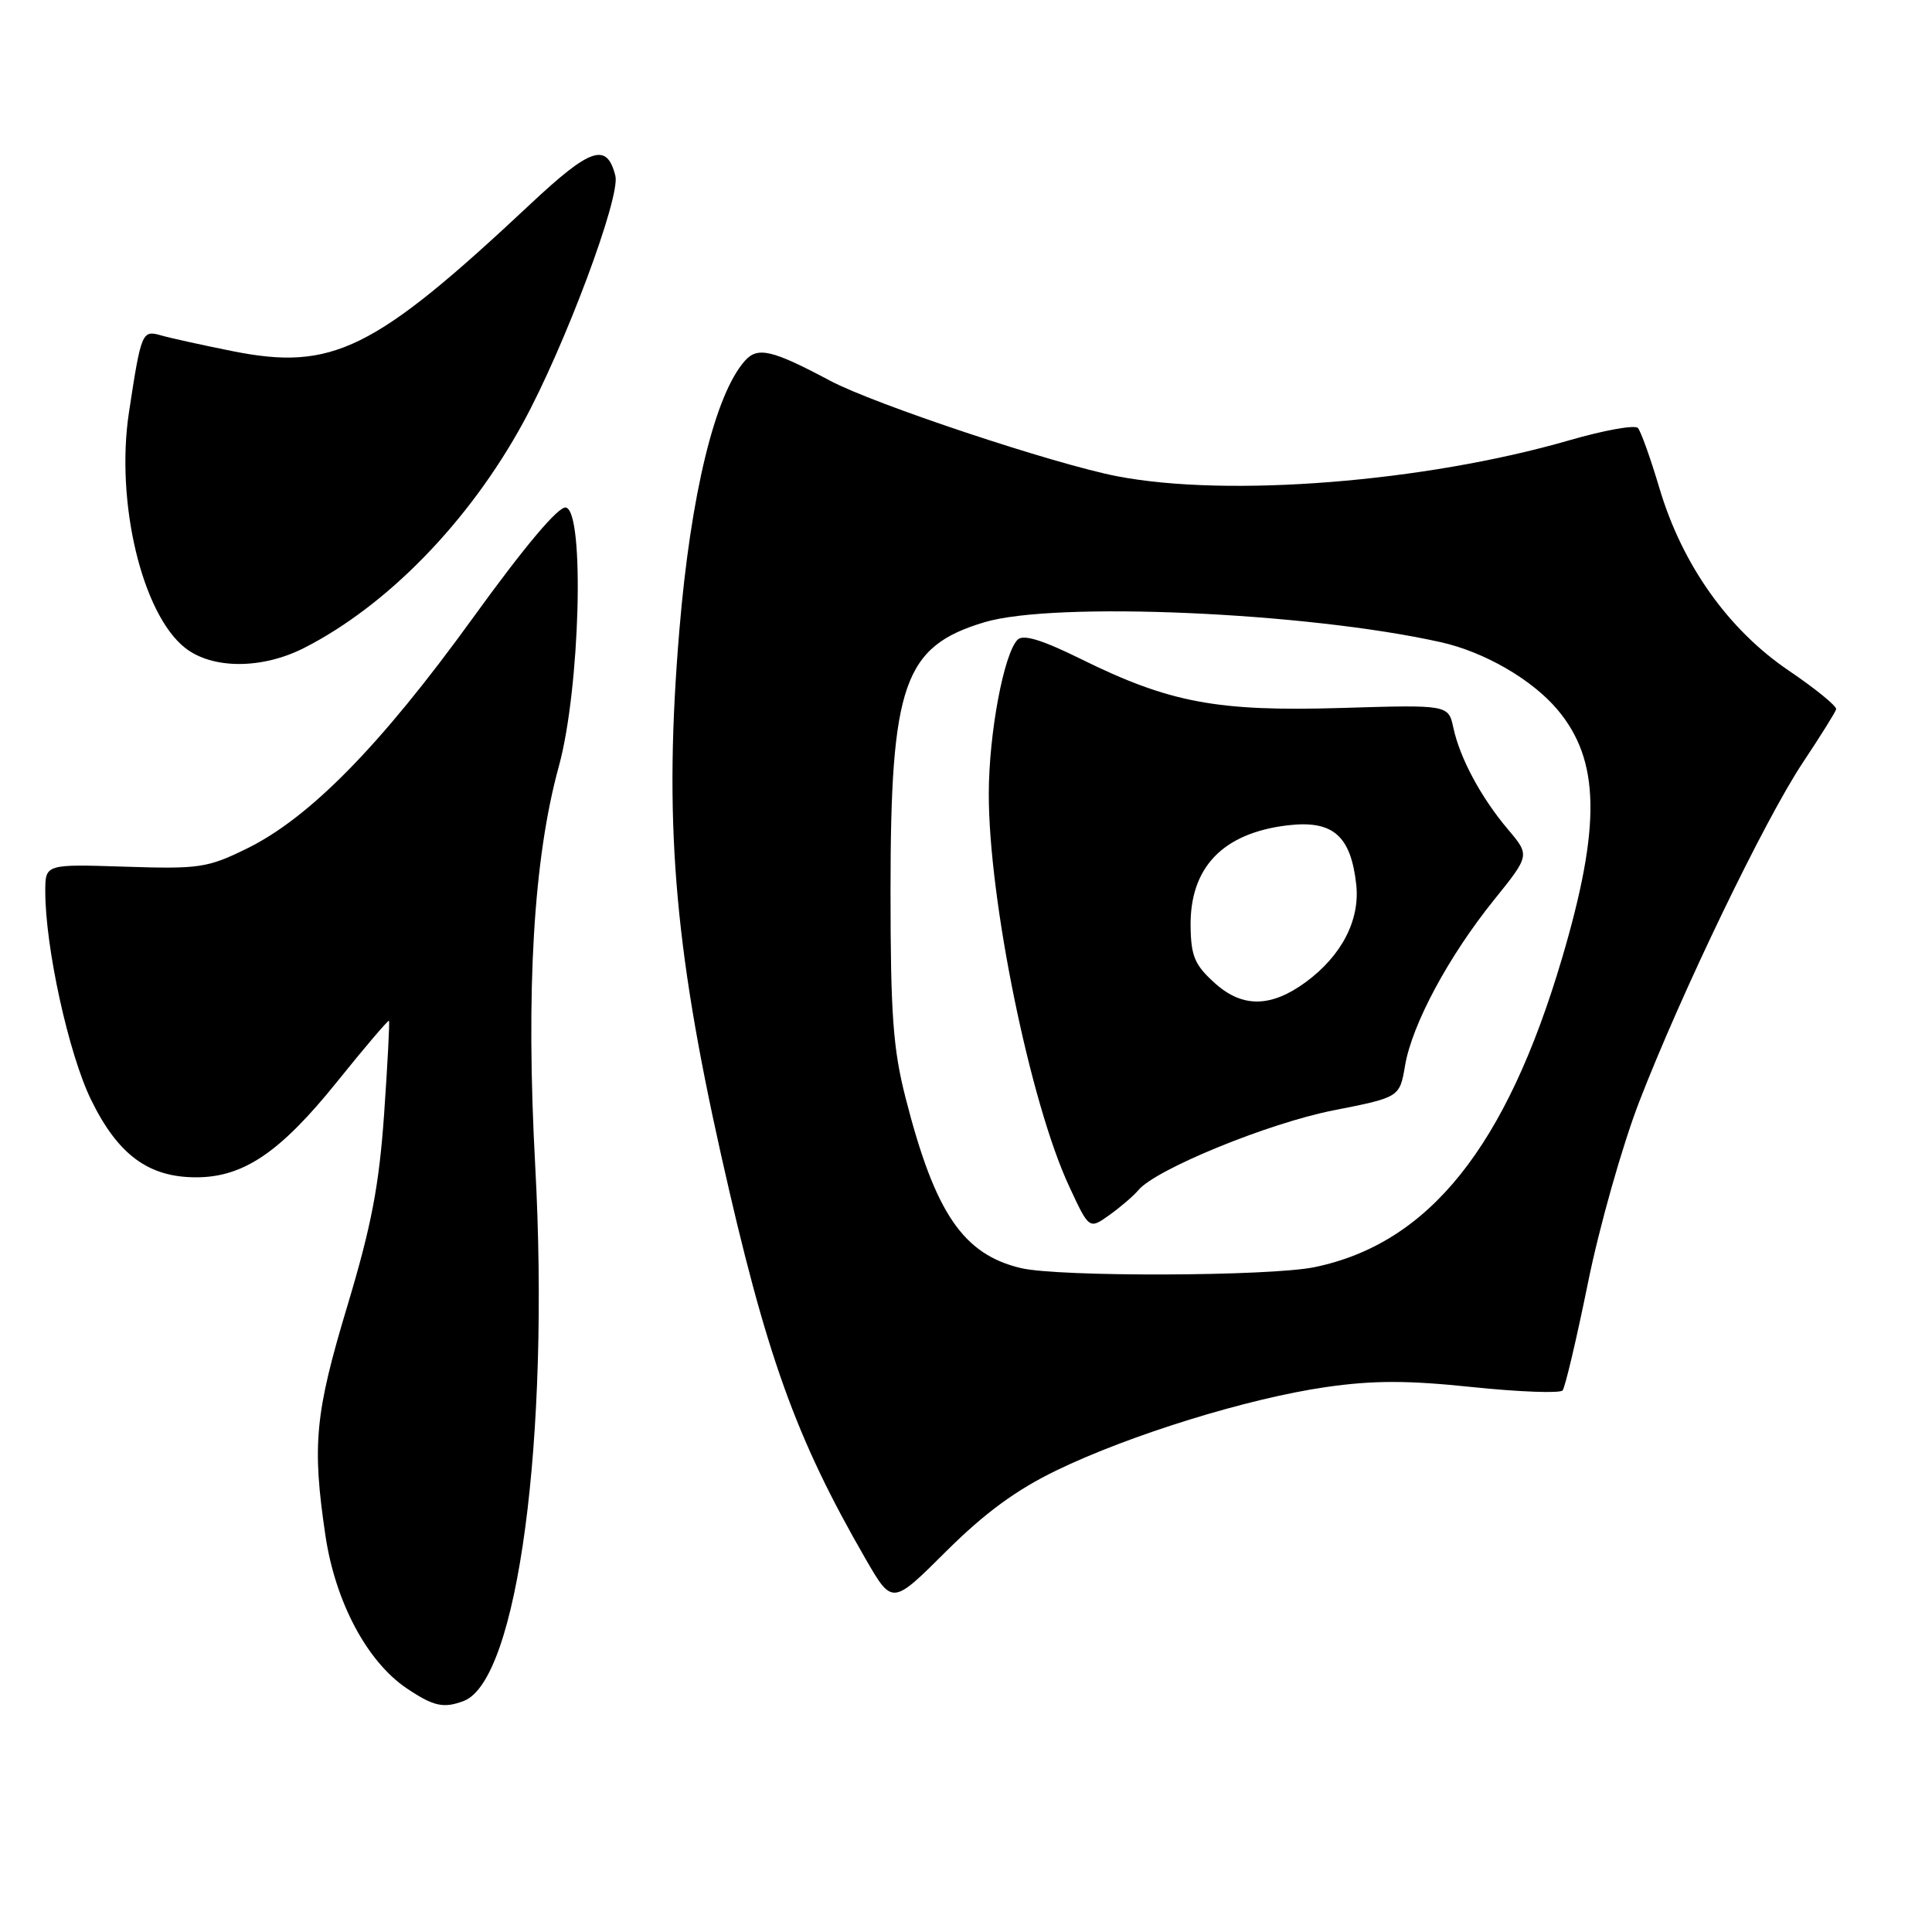 <?xml version="1.0" encoding="UTF-8" standalone="no"?>
<!DOCTYPE svg PUBLIC "-//W3C//DTD SVG 1.1//EN" "http://www.w3.org/Graphics/SVG/1.1/DTD/svg11.dtd" >
<svg xmlns="http://www.w3.org/2000/svg" xmlns:xlink="http://www.w3.org/1999/xlink" version="1.1" viewBox="0 0 256 256">
 <g >
 <path fill="currentColor"
d=" M 61.46 225.38 C 68.59 222.64 72.87 190.57 70.92 154.50 C 69.66 131.18 70.69 113.74 74.05 101.54 C 76.86 91.32 77.50 67.75 74.98 67.25 C 74.01 67.05 69.54 72.36 62.55 82.03 C 50.38 98.84 41.01 108.38 32.67 112.46 C 27.49 115.00 26.37 115.16 16.55 114.84 C 6.00 114.50 6.00 114.50 6.00 118.12 C 6.00 125.53 9.09 139.61 12.05 145.69 C 15.61 153.00 19.66 156.00 25.98 156.00 C 32.26 156.00 37.13 152.70 44.67 143.33 C 48.34 138.76 51.44 135.13 51.54 135.26 C 51.65 135.39 51.36 140.93 50.90 147.57 C 50.23 157.13 49.22 162.41 46.03 173.03 C 41.73 187.31 41.34 191.45 43.12 203.46 C 44.43 212.27 48.64 220.18 53.90 223.72 C 57.46 226.11 58.79 226.40 61.46 225.38 Z  M 140.00 194.83 C 149.76 190.11 165.33 185.30 175.66 183.80 C 181.99 182.89 186.47 182.89 195.15 183.80 C 201.35 184.44 206.71 184.64 207.05 184.24 C 207.39 183.83 208.90 177.43 210.41 170.00 C 211.91 162.57 214.97 151.78 217.20 146.00 C 222.83 131.45 233.81 108.69 238.87 101.07 C 241.19 97.58 243.19 94.39 243.30 93.98 C 243.41 93.58 240.59 91.28 237.04 88.87 C 229.01 83.44 222.90 74.83 219.89 64.71 C 218.71 60.74 217.42 57.14 217.03 56.71 C 216.64 56.27 212.53 57.01 207.91 58.35 C 188.78 63.88 162.72 65.95 148.00 63.10 C 139.64 61.48 115.83 53.56 110.00 50.45 C 102.30 46.35 100.39 45.90 98.70 47.81 C 94.74 52.27 91.52 65.52 90.02 83.50 C 87.94 108.43 89.26 124.97 95.54 153.00 C 101.49 179.54 105.39 190.45 114.71 206.59 C 118.23 212.68 118.23 212.68 125.36 205.57 C 130.48 200.48 134.63 197.43 140.00 194.83 Z  M 40.29 85.86 C 51.33 80.24 62.17 69.10 69.32 56.00 C 74.84 45.88 82.24 26.09 81.54 23.30 C 80.42 18.83 78.28 19.54 70.26 27.06 C 49.55 46.47 44.05 49.18 30.77 46.52 C 26.77 45.72 22.51 44.78 21.30 44.43 C 18.83 43.72 18.70 44.04 17.09 54.62 C 15.28 66.50 18.82 81.35 24.53 85.85 C 28.14 88.69 34.72 88.69 40.29 85.86 Z  M 135.28 168.03 C 127.61 166.21 123.89 160.73 120.00 145.50 C 118.33 138.98 118.00 134.41 118.00 118.00 C 118.00 90.66 119.75 85.65 130.44 82.45 C 139.72 79.66 173.13 81.12 190.90 85.09 C 196.67 86.37 203.01 90.04 206.37 94.03 C 212.02 100.74 212.17 109.41 206.97 127.00 C 199.57 152.00 189.35 164.76 174.20 167.90 C 168.29 169.13 140.29 169.22 135.28 168.03 Z  M 150.83 157.71 C 153.12 154.94 168.08 148.82 176.68 147.13 C 185.46 145.40 185.46 145.40 186.18 141.18 C 187.11 135.72 191.96 126.69 197.96 119.25 C 202.72 113.34 202.72 113.34 199.83 109.92 C 196.26 105.70 193.45 100.48 192.58 96.44 C 191.92 93.38 191.92 93.38 177.70 93.81 C 161.25 94.30 154.96 93.12 143.20 87.31 C 138.07 84.78 135.58 84.02 134.84 84.76 C 133.02 86.58 131.03 97.17 131.02 105.15 C 130.99 119.16 136.50 146.12 141.67 157.20 C 144.32 162.91 144.32 162.91 147.00 161.00 C 148.47 159.95 150.19 158.47 150.83 157.71 Z  M 161.04 130.33 C 158.32 127.90 157.82 126.73 157.76 122.79 C 157.64 114.95 162.02 110.38 170.62 109.36 C 176.61 108.65 178.99 110.71 179.71 117.21 C 180.22 121.93 177.77 126.65 173.00 130.15 C 168.42 133.50 164.65 133.55 161.04 130.33 Z "/>
</g>
</svg>